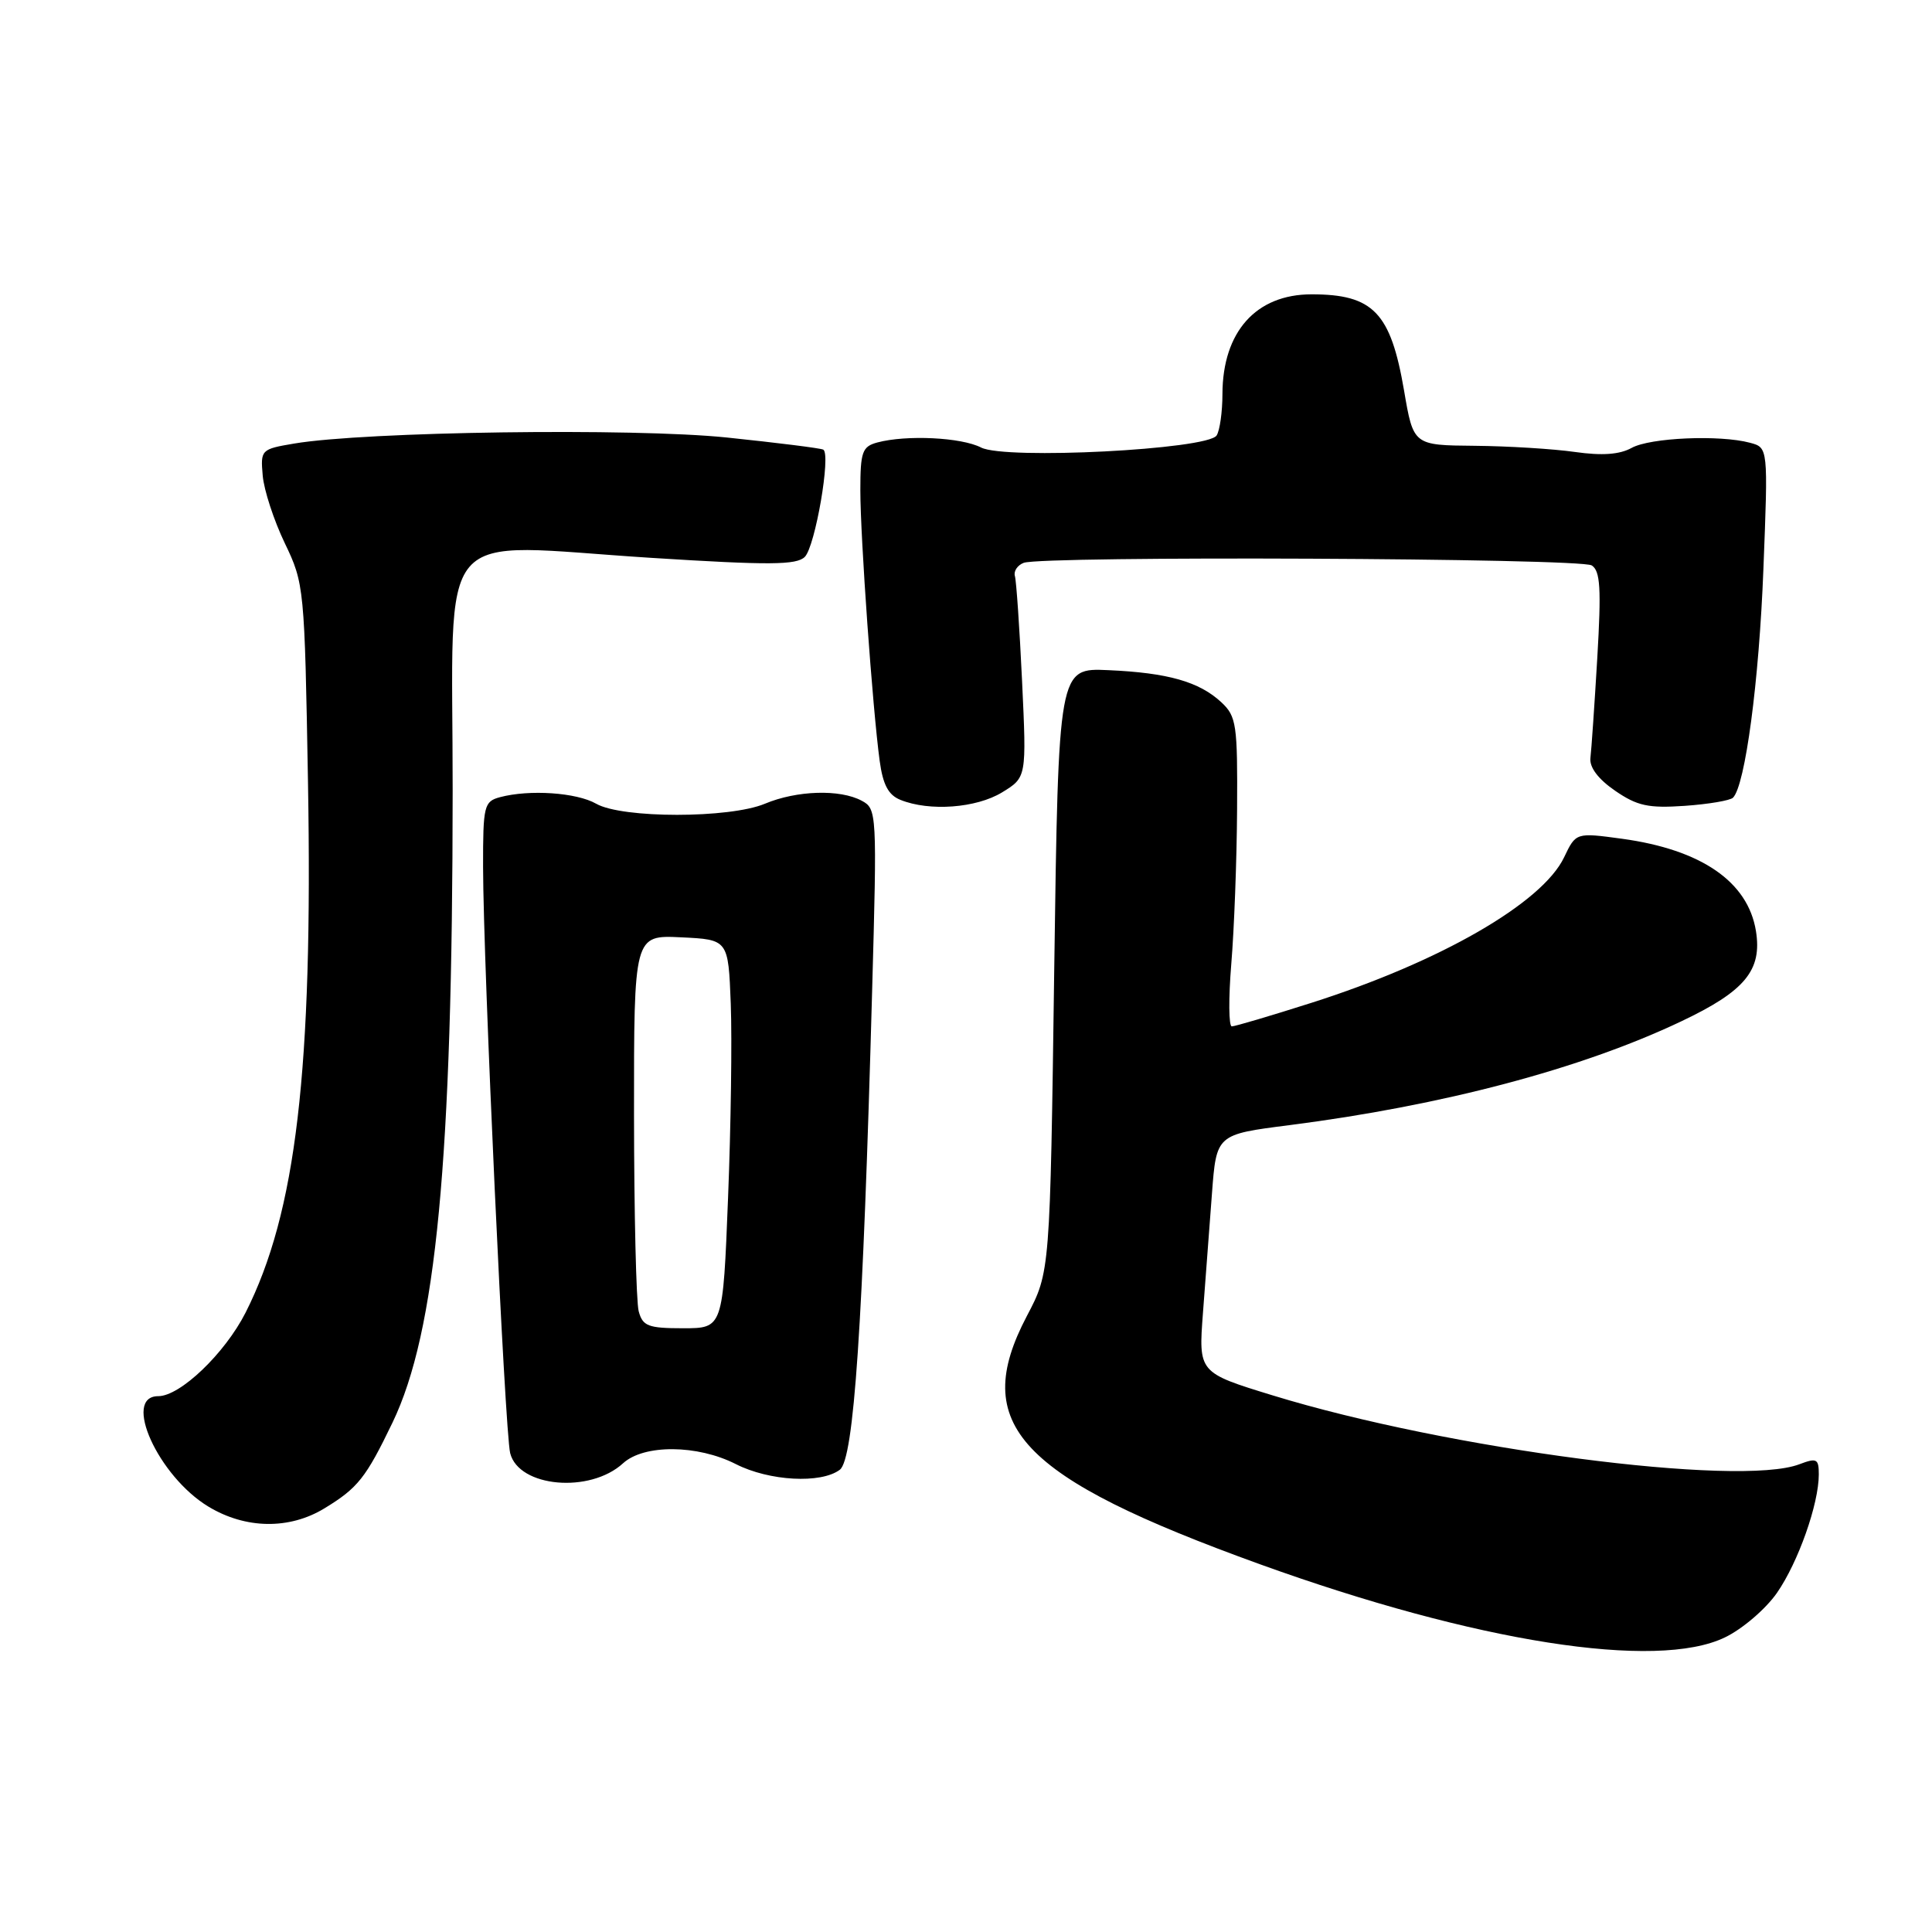 <?xml version="1.0" encoding="UTF-8" standalone="no"?>
<!DOCTYPE svg PUBLIC "-//W3C//DTD SVG 1.1//EN" "http://www.w3.org/Graphics/SVG/1.1/DTD/svg11.dtd" >
<svg xmlns="http://www.w3.org/2000/svg" xmlns:xlink="http://www.w3.org/1999/xlink" version="1.1" viewBox="0 0 256 256">
 <g >
 <path fill="currentColor"
d=" M 228.57 216.96 C 230.88 215.85 233.98 213.19 235.46 211.06 C 238.28 206.99 241.00 199.28 241.00 195.37 C 241.00 193.29 240.73 193.15 238.43 194.02 C 230.43 197.07 191.84 192.02 168.65 184.90 C 158.80 181.88 158.80 181.88 159.40 173.94 C 159.73 169.57 160.27 162.47 160.59 158.16 C 161.18 150.32 161.18 150.32 170.84 149.09 C 191.15 146.49 209.50 141.64 222.76 135.34 C 231.23 131.33 233.51 128.56 232.67 123.36 C 231.61 116.83 225.44 112.58 214.93 111.14 C 208.82 110.31 208.82 110.31 207.25 113.60 C 204.36 119.66 190.82 127.46 173.74 132.89 C 168.37 134.60 163.64 136.00 163.22 136.00 C 162.81 136.00 162.78 132.29 163.15 127.75 C 163.53 123.21 163.88 114.01 163.92 107.29 C 163.99 96.00 163.84 94.93 161.84 93.06 C 158.90 90.33 154.76 89.15 146.87 88.80 C 140.25 88.50 140.25 88.50 139.69 128.52 C 139.14 168.54 139.14 168.54 136.07 174.37 C 128.47 188.81 134.97 195.72 167.00 207.29 C 195.53 217.59 219.50 221.36 228.57 216.96 Z  M 42.98 199.87 C 47.42 197.17 48.48 195.83 52.01 188.50 C 57.80 176.46 59.96 153.80 59.98 104.80 C 60.00 68.67 57.10 72.07 86.32 73.92 C 101.97 74.91 105.55 74.88 106.64 73.79 C 108.02 72.41 110.13 60.18 109.09 59.58 C 108.77 59.39 103.00 58.67 96.29 57.97 C 83.86 56.69 48.42 57.18 39.00 58.77 C 34.59 59.51 34.51 59.60 34.81 63.01 C 34.97 64.93 36.29 68.96 37.73 71.96 C 40.31 77.32 40.36 77.85 40.81 103.65 C 41.47 141.77 39.24 160.69 32.54 173.93 C 29.79 179.34 23.88 185.00 20.97 185.00 C 16.15 185.00 20.97 195.62 27.61 199.63 C 32.53 202.61 38.33 202.70 42.98 199.87 Z  M 82.56 193.89 C 85.33 191.36 92.41 191.41 97.50 194.00 C 101.92 196.25 108.78 196.63 111.28 194.75 C 113.15 193.34 114.34 175.70 115.56 131.35 C 116.22 107.68 116.19 107.17 114.18 106.10 C 111.30 104.55 105.57 104.73 101.35 106.50 C 96.65 108.46 82.43 108.46 79.00 106.50 C 76.40 105.01 70.14 104.59 66.25 105.63 C 64.14 106.20 64.00 106.75 64.01 114.87 C 64.03 127.79 66.90 189.73 67.60 192.55 C 68.74 197.08 78.17 197.92 82.56 193.89 Z  M 132.77 105.00 C 136.03 103.01 136.03 103.01 135.43 90.25 C 135.10 83.24 134.67 76.97 134.48 76.33 C 134.29 75.69 134.81 74.90 135.64 74.58 C 138.13 73.63 209.38 73.95 210.91 74.92 C 212.05 75.64 212.19 77.96 211.65 87.16 C 211.28 93.40 210.87 99.37 210.74 100.43 C 210.59 101.66 211.75 103.22 214.00 104.77 C 216.94 106.79 218.41 107.11 223.23 106.78 C 226.38 106.56 229.26 106.07 229.63 105.70 C 231.25 104.08 233.09 90.28 233.66 75.40 C 234.29 59.31 234.29 59.31 231.89 58.67 C 227.88 57.59 218.64 57.99 216.20 59.35 C 214.60 60.23 212.29 60.40 208.70 59.89 C 205.84 59.48 199.85 59.11 195.39 59.07 C 187.28 59.00 187.28 59.00 186.04 51.72 C 184.27 41.41 181.96 39.00 173.79 39.00 C 166.44 39.00 162.01 43.95 161.98 52.20 C 161.98 54.57 161.63 57.04 161.21 57.70 C 160.02 59.57 133.21 60.94 130.00 59.30 C 127.38 57.95 120.10 57.60 116.25 58.63 C 114.25 59.17 114.00 59.87 114.00 64.97 C 114.00 71.21 115.62 93.88 116.56 100.81 C 116.99 103.98 117.71 105.35 119.32 105.99 C 123.16 107.54 129.35 107.08 132.77 105.00 Z  M 84.63 173.75 C 84.30 172.51 84.02 160.79 84.01 147.70 C 84.00 123.90 84.00 123.90 90.25 124.20 C 96.50 124.50 96.50 124.50 96.83 133.00 C 97.01 137.68 96.85 149.26 96.47 158.75 C 95.79 176.00 95.79 176.00 90.51 176.00 C 85.88 176.00 85.16 175.72 84.63 173.75 Z "/>
</g>
</svg>